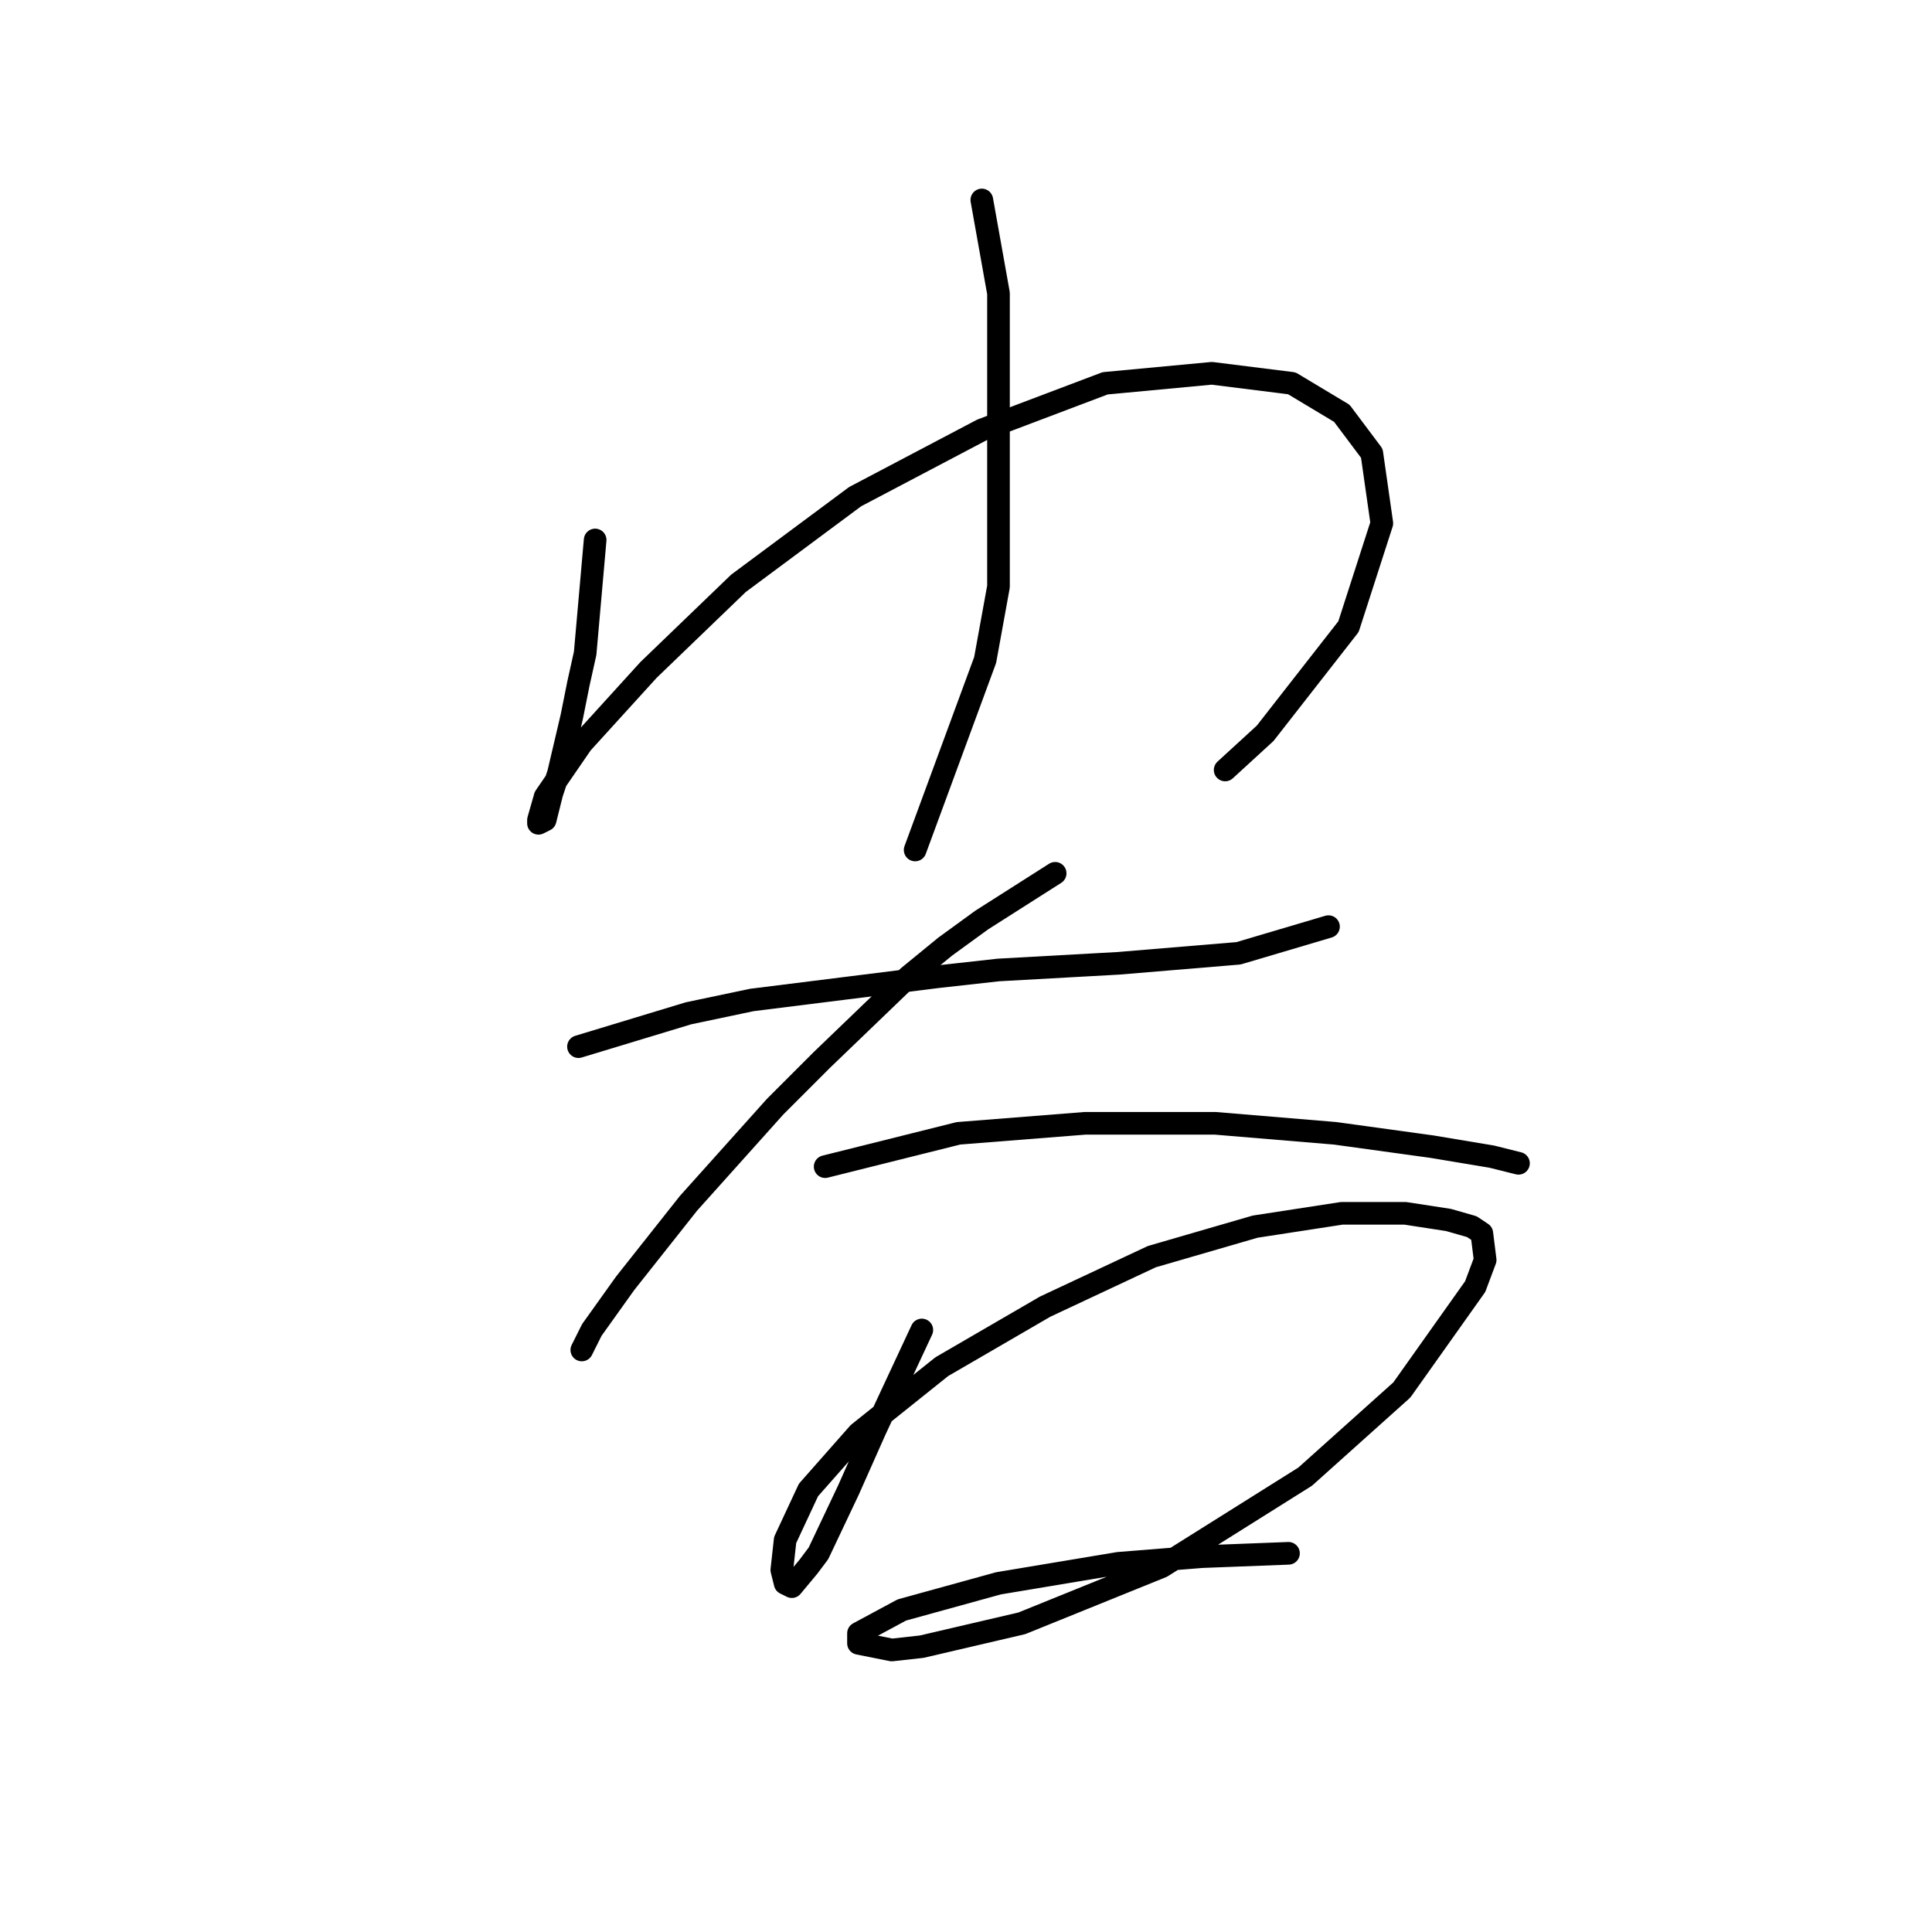 <?xml version="1.0" standalone="no"?>
    <svg width="256" height="256" xmlns="http://www.w3.org/2000/svg" version="1.1">
    <polyline stroke="black" stroke-width="3" stroke-linecap="round" fill="transparent" stroke-linejoin="round" points="78.86 71.549 77.535 86.566 76.652 90.542 75.768 94.958 74.002 102.467 73.118 105.117 72.235 108.651 71.351 109.092 71.351 108.651 72.235 105.559 77.093 98.492 85.927 88.775 97.853 77.291 113.312 65.807 130.096 56.973 146.439 50.79 160.573 49.464 171.173 50.79 177.798 54.765 181.774 60.065 183.099 69.34 178.682 83.033 167.64 97.167 162.339 102.025 162.339 102.025 " />
        <polyline stroke="black" stroke-width="3" stroke-linecap="round" fill="transparent" stroke-linejoin="round" points="130.096 26.497 132.305 38.864 132.305 77.733 130.538 87.45 121.262 112.626 121.262 112.626 " />
        <polyline stroke="black" stroke-width="3" stroke-linecap="round" fill="transparent" stroke-linejoin="round" points="76.652 138.686 91.227 134.269 99.62 132.502 124.354 129.41 132.305 128.527 148.205 127.643 164.106 126.318 176.032 122.785 176.032 122.785 " />
        <polyline stroke="black" stroke-width="3" stroke-linecap="round" fill="transparent" stroke-linejoin="round" points="139.813 115.718 130.096 121.901 125.237 125.435 120.379 129.41 108.895 140.452 102.711 146.636 91.227 159.445 82.835 170.046 78.418 176.229 77.093 178.879 77.093 178.879 " />
        <polyline stroke="black" stroke-width="3" stroke-linecap="round" fill="transparent" stroke-linejoin="round" points="109.337 154.586 127.004 150.17 143.788 148.844 161.014 148.844 176.915 150.17 189.724 151.936 197.674 153.261 201.208 154.145 201.208 154.145 " />
        <polyline stroke="black" stroke-width="3" stroke-linecap="round" fill="transparent" stroke-linejoin="round" points="122.146 176.229 115.962 189.48 114.195 193.455 112.428 197.43 108.453 205.822 107.128 207.589 104.92 210.239 104.036 209.798 103.595 208.031 104.036 204.056 107.128 197.43 113.754 189.922 124.796 181.088 138.488 173.137 152.622 166.512 166.315 162.537 177.798 160.77 186.191 160.77 191.933 161.653 195.024 162.537 196.349 163.42 196.791 166.954 195.466 170.487 185.749 184.18 172.94 195.664 153.947 207.589 135.396 215.098 122.146 218.19 118.17 218.631 113.754 217.748 113.754 216.423 119.496 213.331 132.305 209.798 148.205 207.147 159.248 206.264 170.731 205.822 170.731 205.822 " />
        </svg>